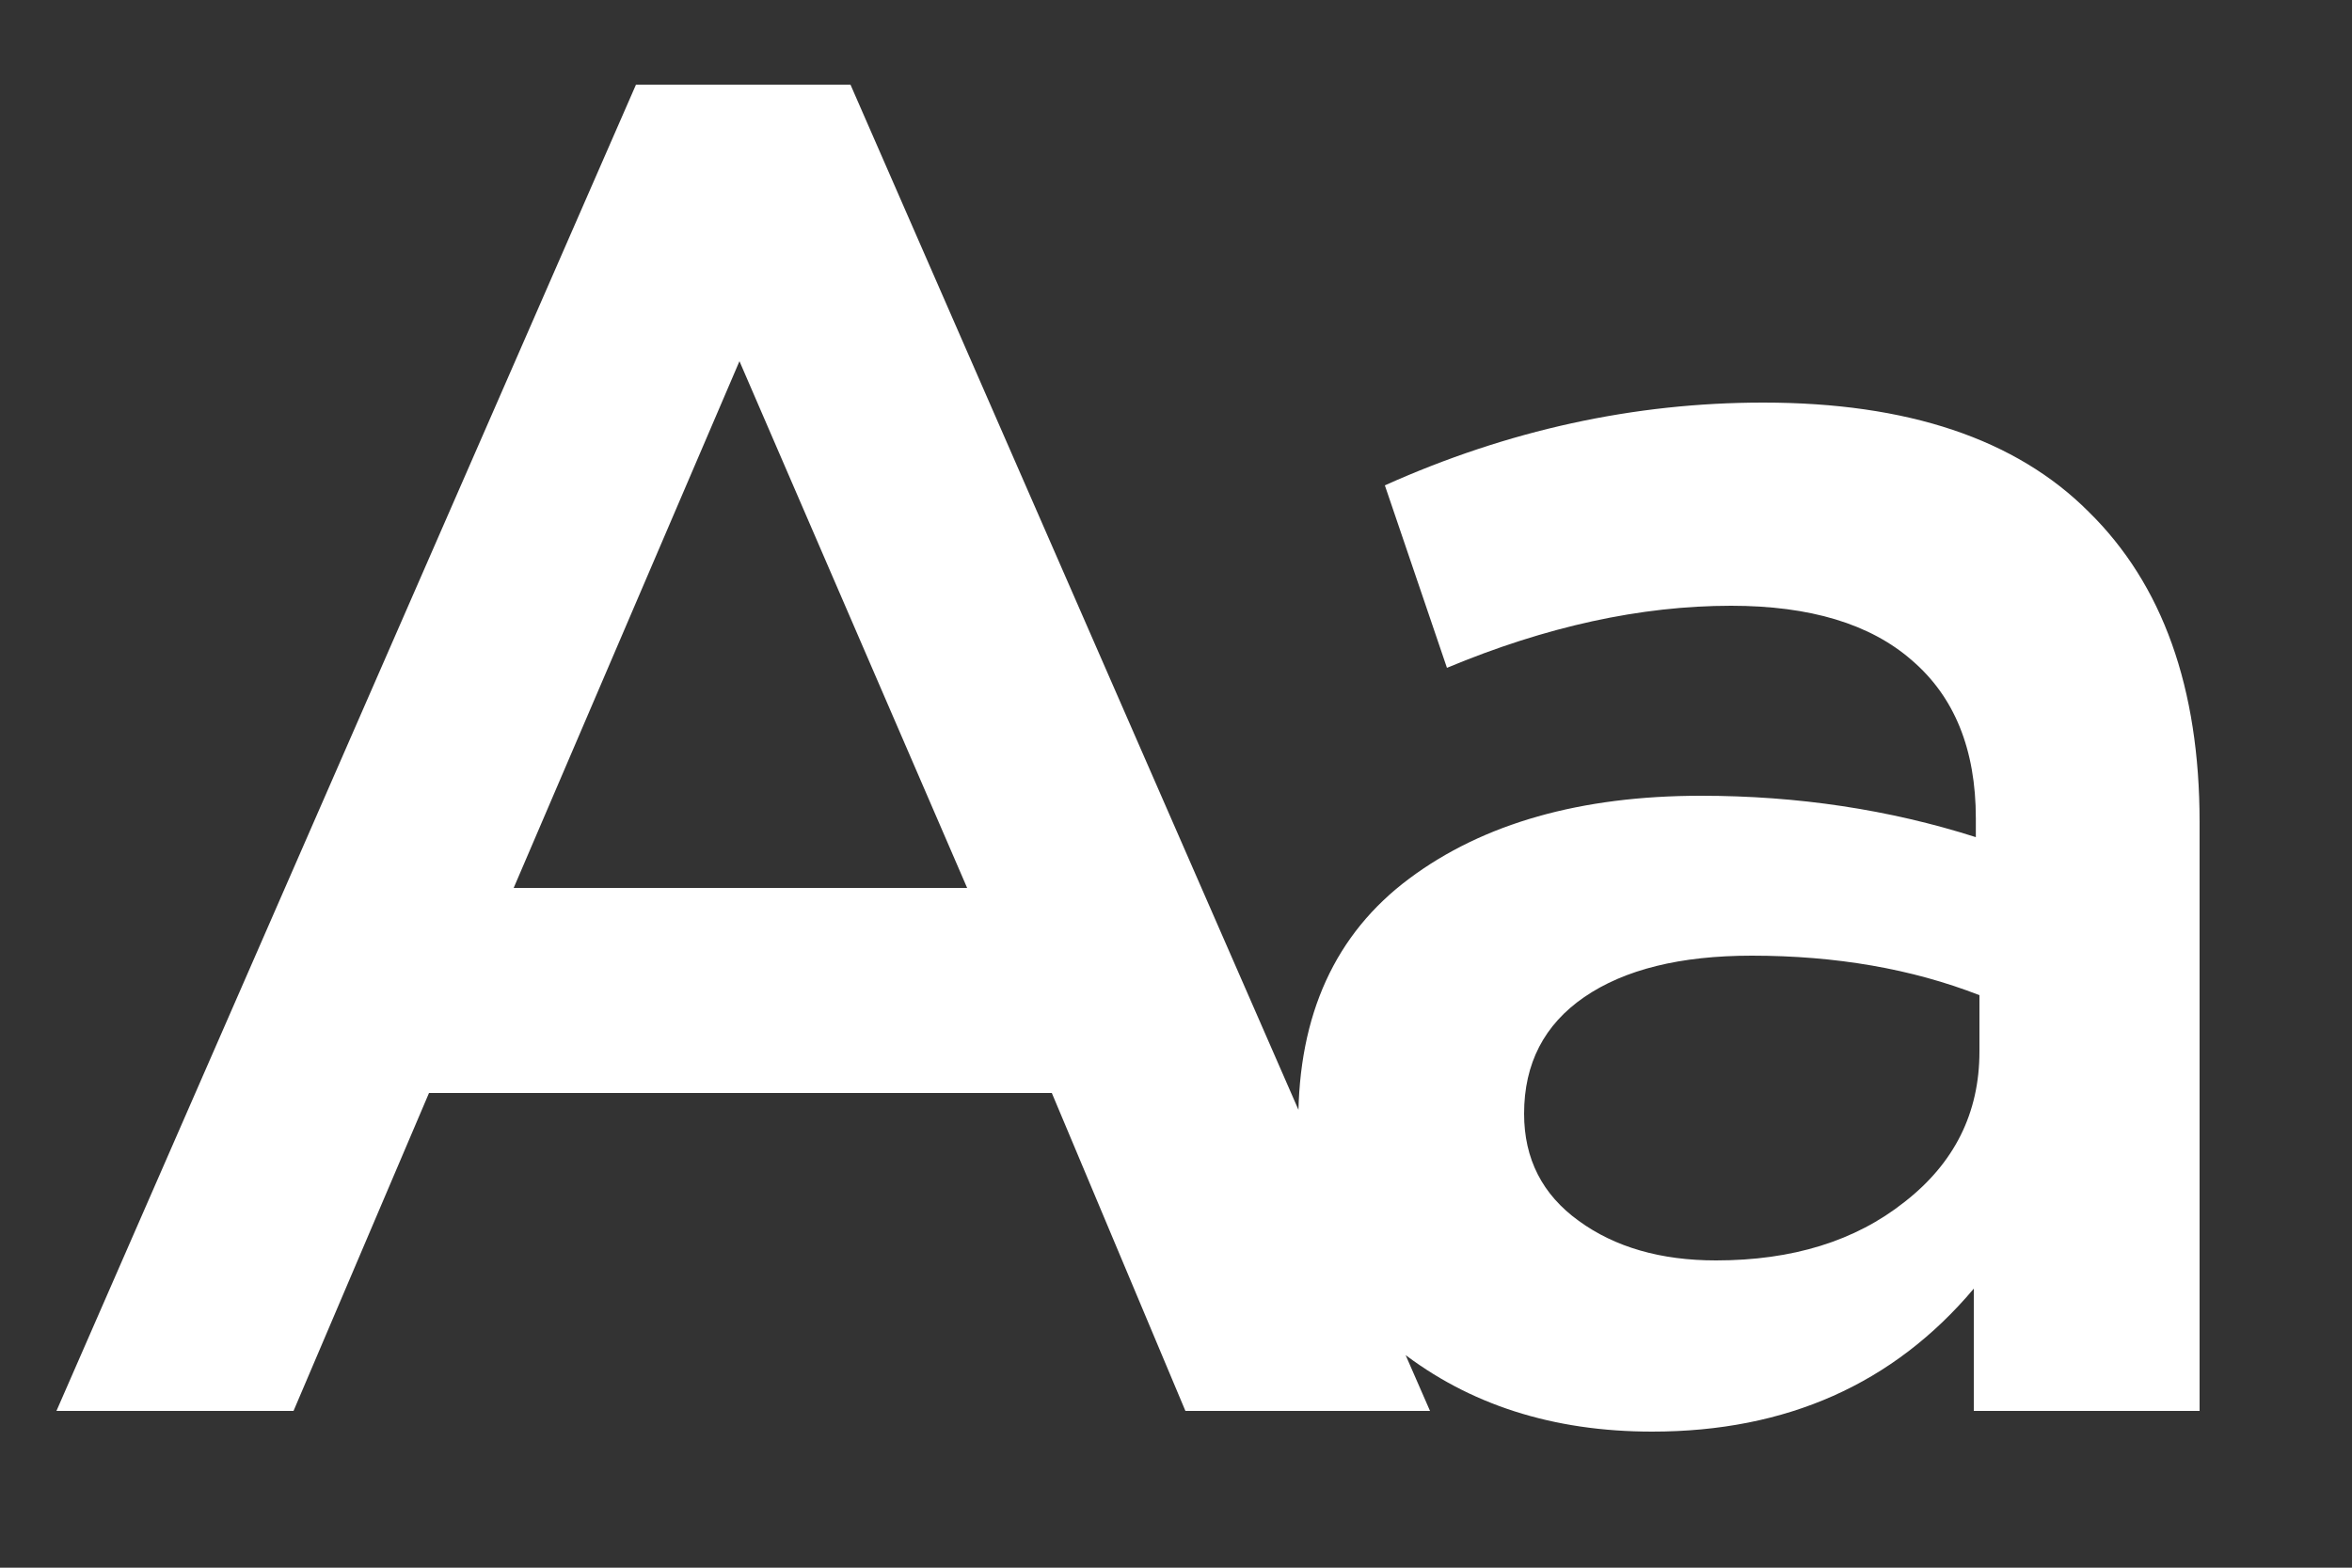 <svg width="15" height="10" viewBox="0 0 15 10" fill="none" xmlns="http://www.w3.org/2000/svg">
<rect x="0" y="0" width="15" height="10" fill="#333333" stroke="none"/>
<path d="M0.36 9L4.056 0.54H5.424L9.12 9H7.56L6.708 6.972H2.736L1.872 9H0.36ZM3.276 5.664H6.168L4.716 2.304L3.276 5.664ZM14.028 9H12.588V8.22C12.076 8.828 11.393 9.132 10.537 9.132C9.904 9.132 9.368 8.96 8.928 8.616C8.496 8.264 8.28 7.776 8.28 7.152C8.28 6.472 8.516 5.956 8.988 5.604C9.46 5.252 10.081 5.076 10.848 5.076C11.464 5.076 12.049 5.164 12.601 5.34V5.22C12.601 4.78 12.464 4.444 12.193 4.212C11.928 3.98 11.544 3.864 11.04 3.864C10.464 3.864 9.86 3.996 9.228 4.26L8.832 3.096C9.616 2.744 10.421 2.568 11.245 2.568C12.165 2.568 12.857 2.8 13.32 3.264C13.793 3.728 14.028 4.388 14.028 5.244V9ZM12.624 6.708V6.348C12.193 6.18 11.709 6.096 11.172 6.096C10.716 6.096 10.361 6.184 10.104 6.36C9.848 6.536 9.72 6.784 9.72 7.104C9.72 7.392 9.836 7.62 10.069 7.788C10.3 7.956 10.592 8.04 10.944 8.04C11.432 8.04 11.832 7.916 12.145 7.668C12.464 7.42 12.624 7.1 12.624 6.708Z" fill="white"/>
</svg>
